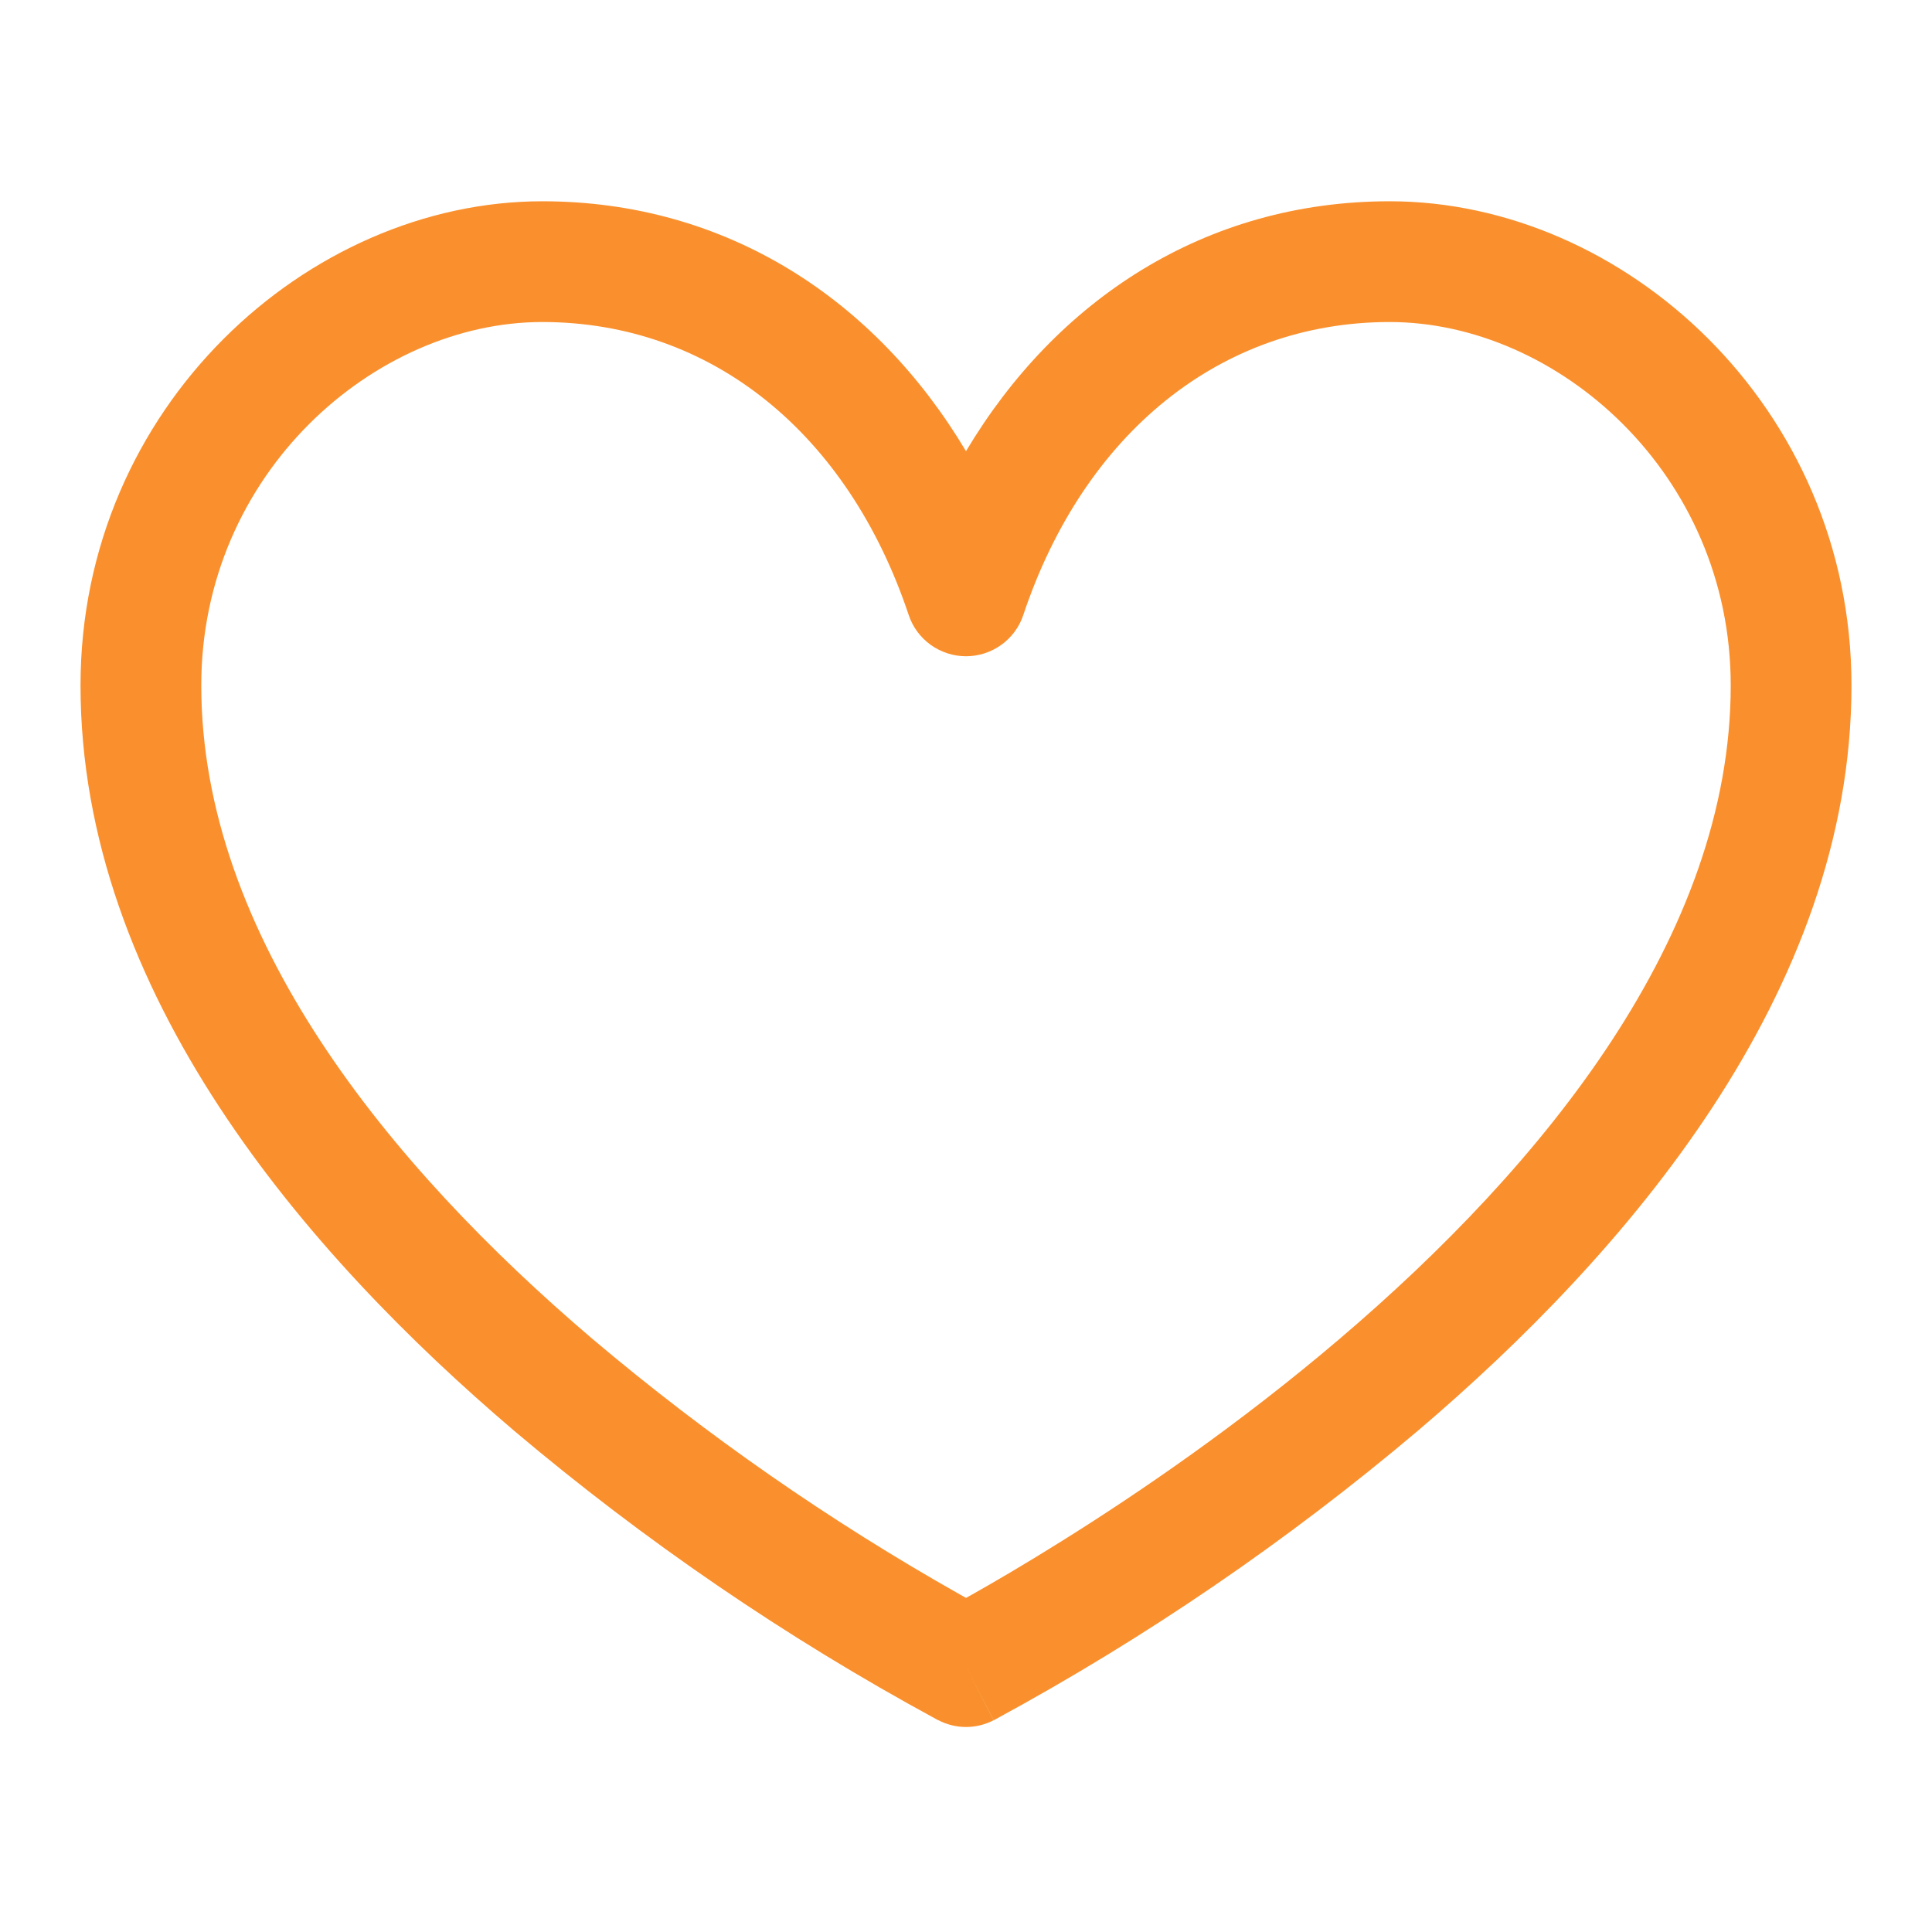 <svg width="28" height="28" viewBox="0 0 28 28" fill="none" xmlns="http://www.w3.org/2000/svg">
<g id="octicon:heart-24">
<path id="Vector" d="M14 24.153L14.4 24.931C14.277 24.995 14.139 25.029 14 25.029C13.861 25.029 13.724 24.995 13.6 24.931L13.596 24.929L13.588 24.926L13.559 24.91C11.387 23.731 9.342 22.333 7.454 20.738C4.433 18.168 1.167 14.387 1.167 9.933V9.932C1.167 5.895 4.467 2.917 7.859 2.917C10.535 2.917 12.694 4.347 14 6.539C15.307 4.347 17.465 2.917 20.141 2.917C23.532 2.917 26.833 5.894 26.833 9.933C26.833 14.387 23.566 18.169 20.546 20.738C18.658 22.333 16.613 23.731 14.441 24.91L14.412 24.926L14.404 24.929L14.401 24.93L14 24.153ZM7.859 4.667C5.433 4.667 2.917 6.86 2.917 9.933C2.917 13.558 5.628 16.886 8.588 19.406C10.244 20.805 12.027 22.045 13.915 23.11L14 23.158L14.085 23.111C14.401 22.933 14.856 22.668 15.403 22.325C16.5 21.639 17.959 20.644 19.412 19.406C22.372 16.886 25.083 13.558 25.083 9.933C25.083 6.86 22.567 4.667 20.141 4.667C17.684 4.667 15.707 6.287 14.829 8.917C14.771 9.09 14.659 9.24 14.51 9.347C14.361 9.453 14.183 9.511 14 9.511C13.817 9.511 13.639 9.453 13.49 9.347C13.341 9.24 13.229 9.09 13.171 8.917C12.293 6.287 10.315 4.667 7.859 4.667Z" fill="#FA902D"/>
</g>
</svg>
